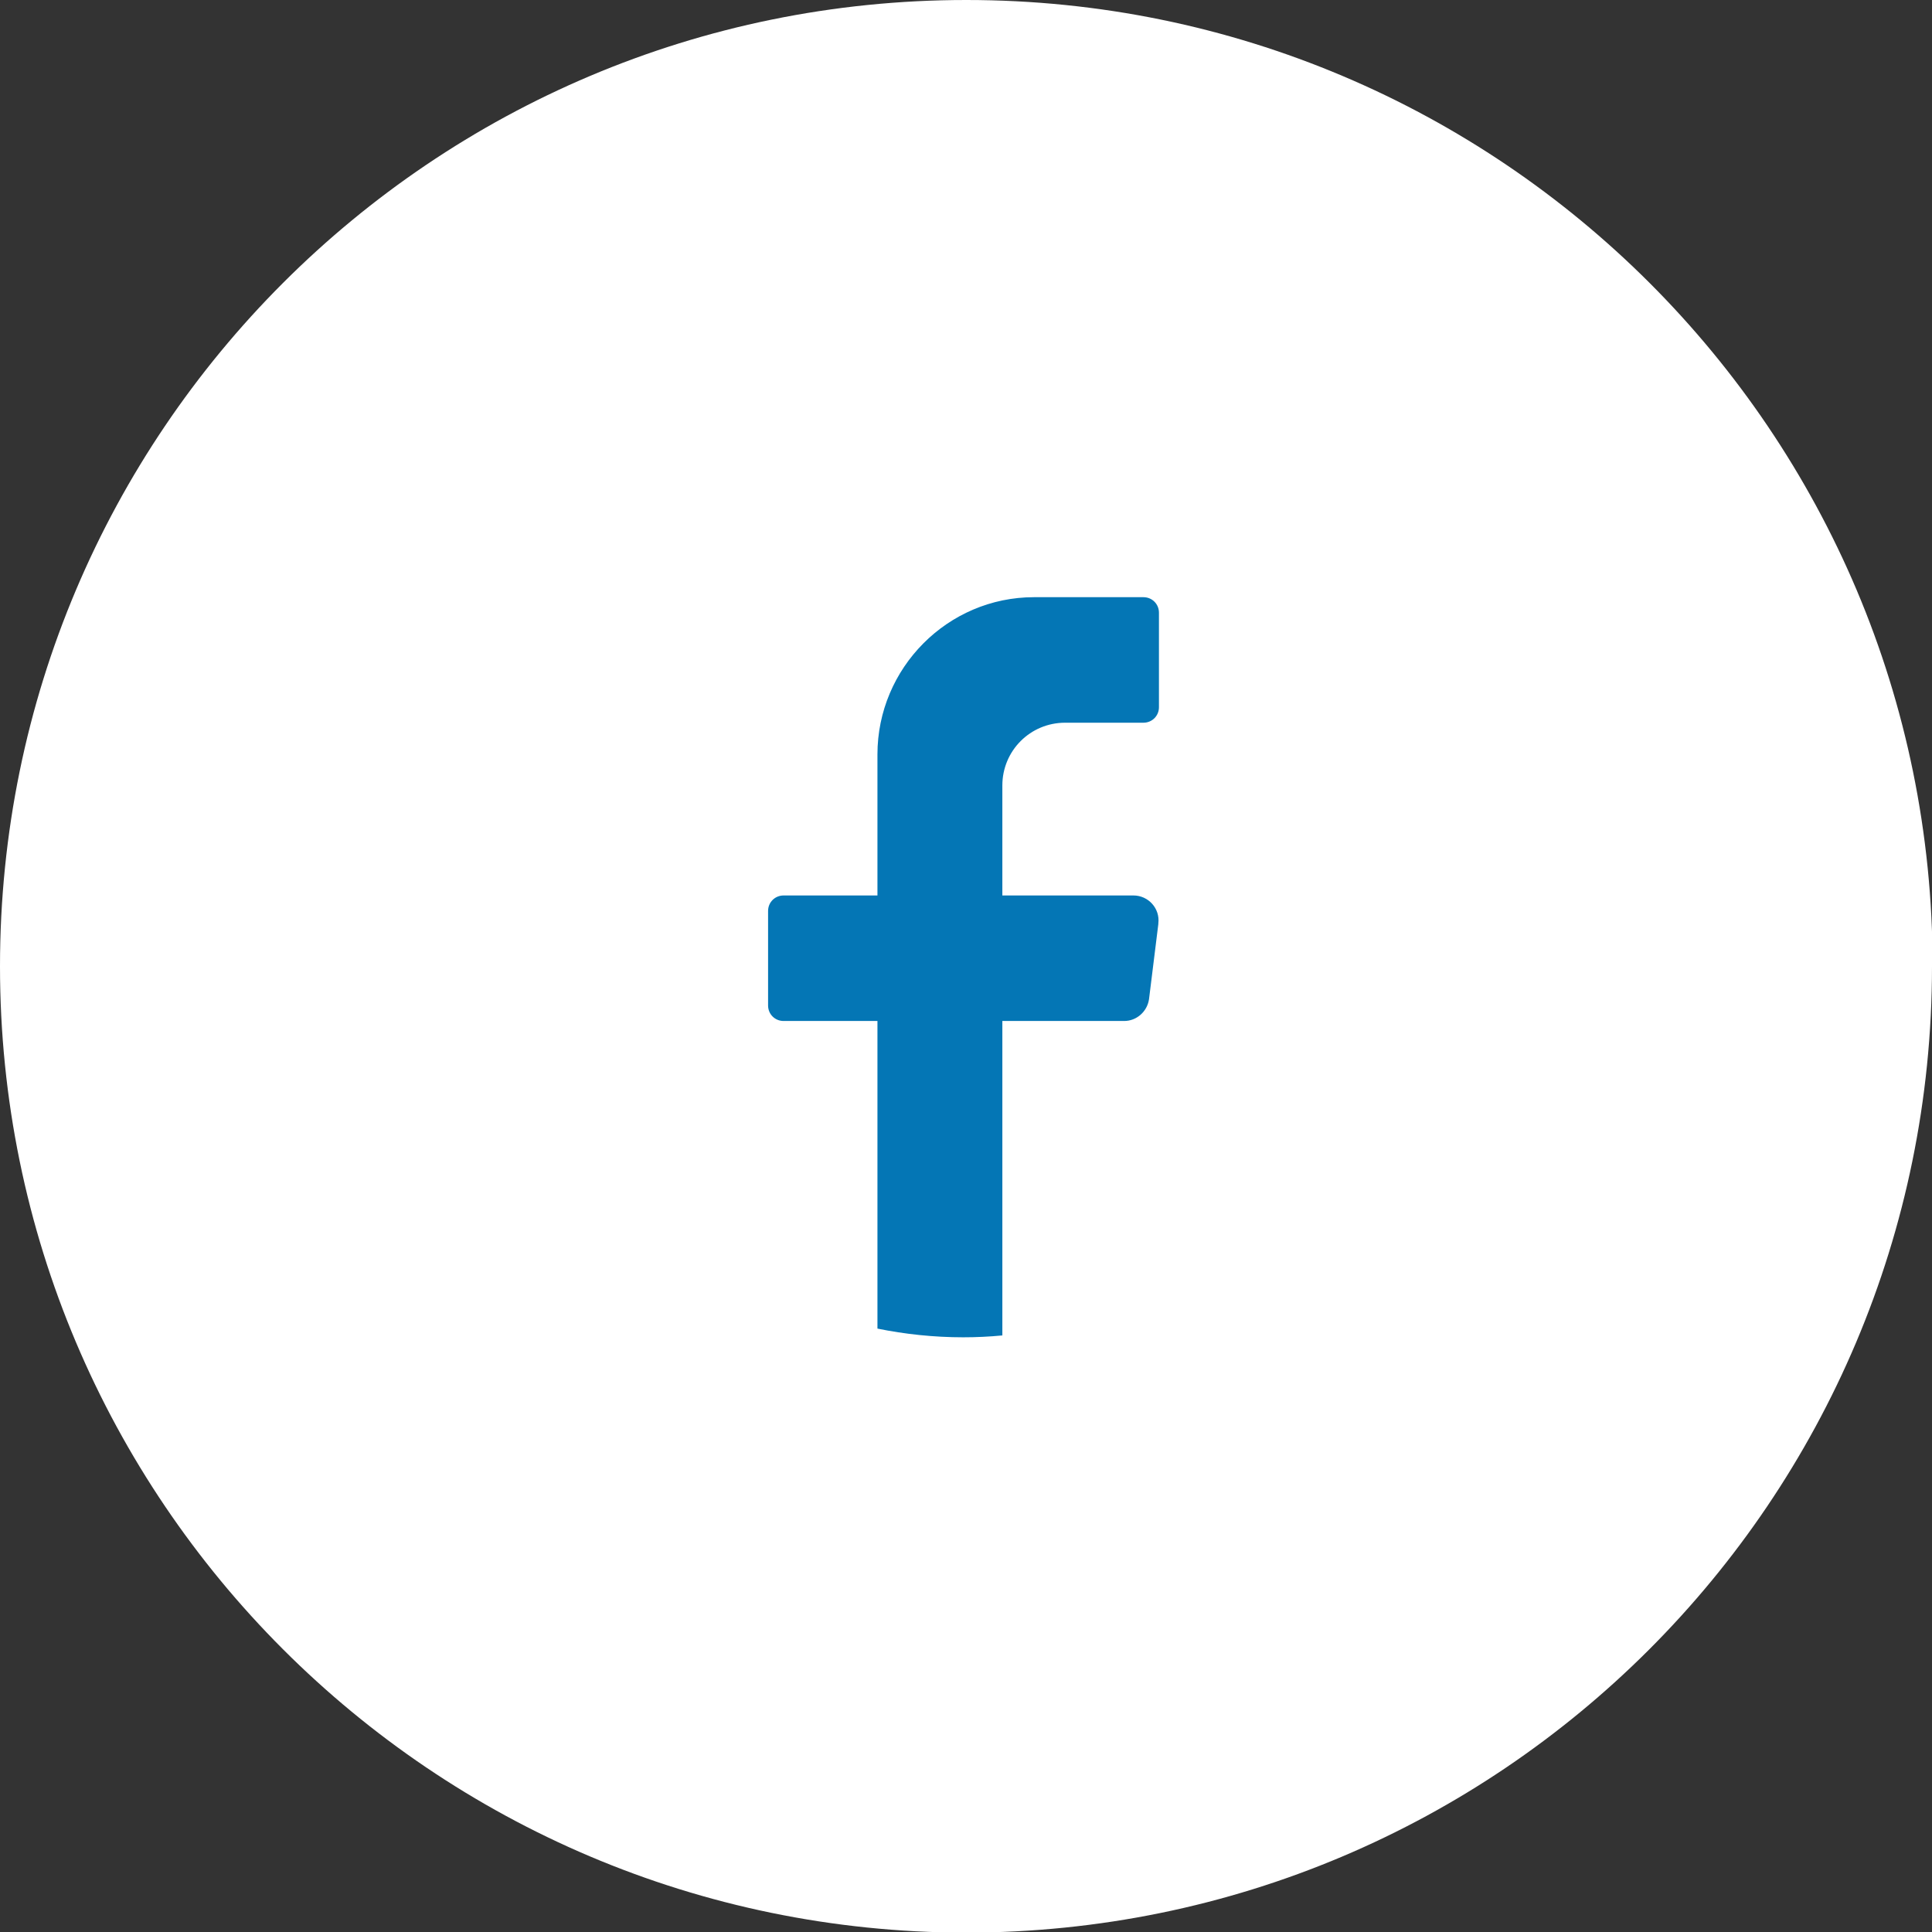 <?xml version="1.0" encoding="UTF-8"?><svg id="Calque_1" xmlns="http://www.w3.org/2000/svg" viewBox="0 0 31.09 31.09"><rect x="0" y="0" width="31.09" height="31.09" fill="#333333" stroke="none"/><defs><style>.cls-1{fill:#fff;}.cls-1,.cls-2{stroke-width:0px;}.cls-2{fill:#0476b5;}</style></defs><path class="cls-1" d="M31.09,15.55c0,8.59-6.96,15.55-15.55,15.55h0C6.96,31.09,0,24.13,0,15.55h0C0,6.96,6.96,0,15.55,0h0c8.59,0,15.55,6.96,15.55,15.55h0Z"/><path class="cls-2" d="M18.64,14.87l-.15,1.21c-.03.2-.2.35-.4.35h-1.96v5.06c-.21.02-.42.03-.63.03-.47,0-.94-.05-1.38-.14v-4.95h-1.51c-.14,0-.25-.11-.25-.25v-1.52c0-.14.11-.25.25-.25h1.51v-2.27c0-1.39,1.13-2.53,2.52-2.53h1.76c.14,0,.25.11.25.25v1.52c0,.14-.11.25-.25.25h-1.26c-.56,0-1.01.45-1.01,1.01v1.77h2.11c.24,0,.43.21.4.45Z"/></svg>